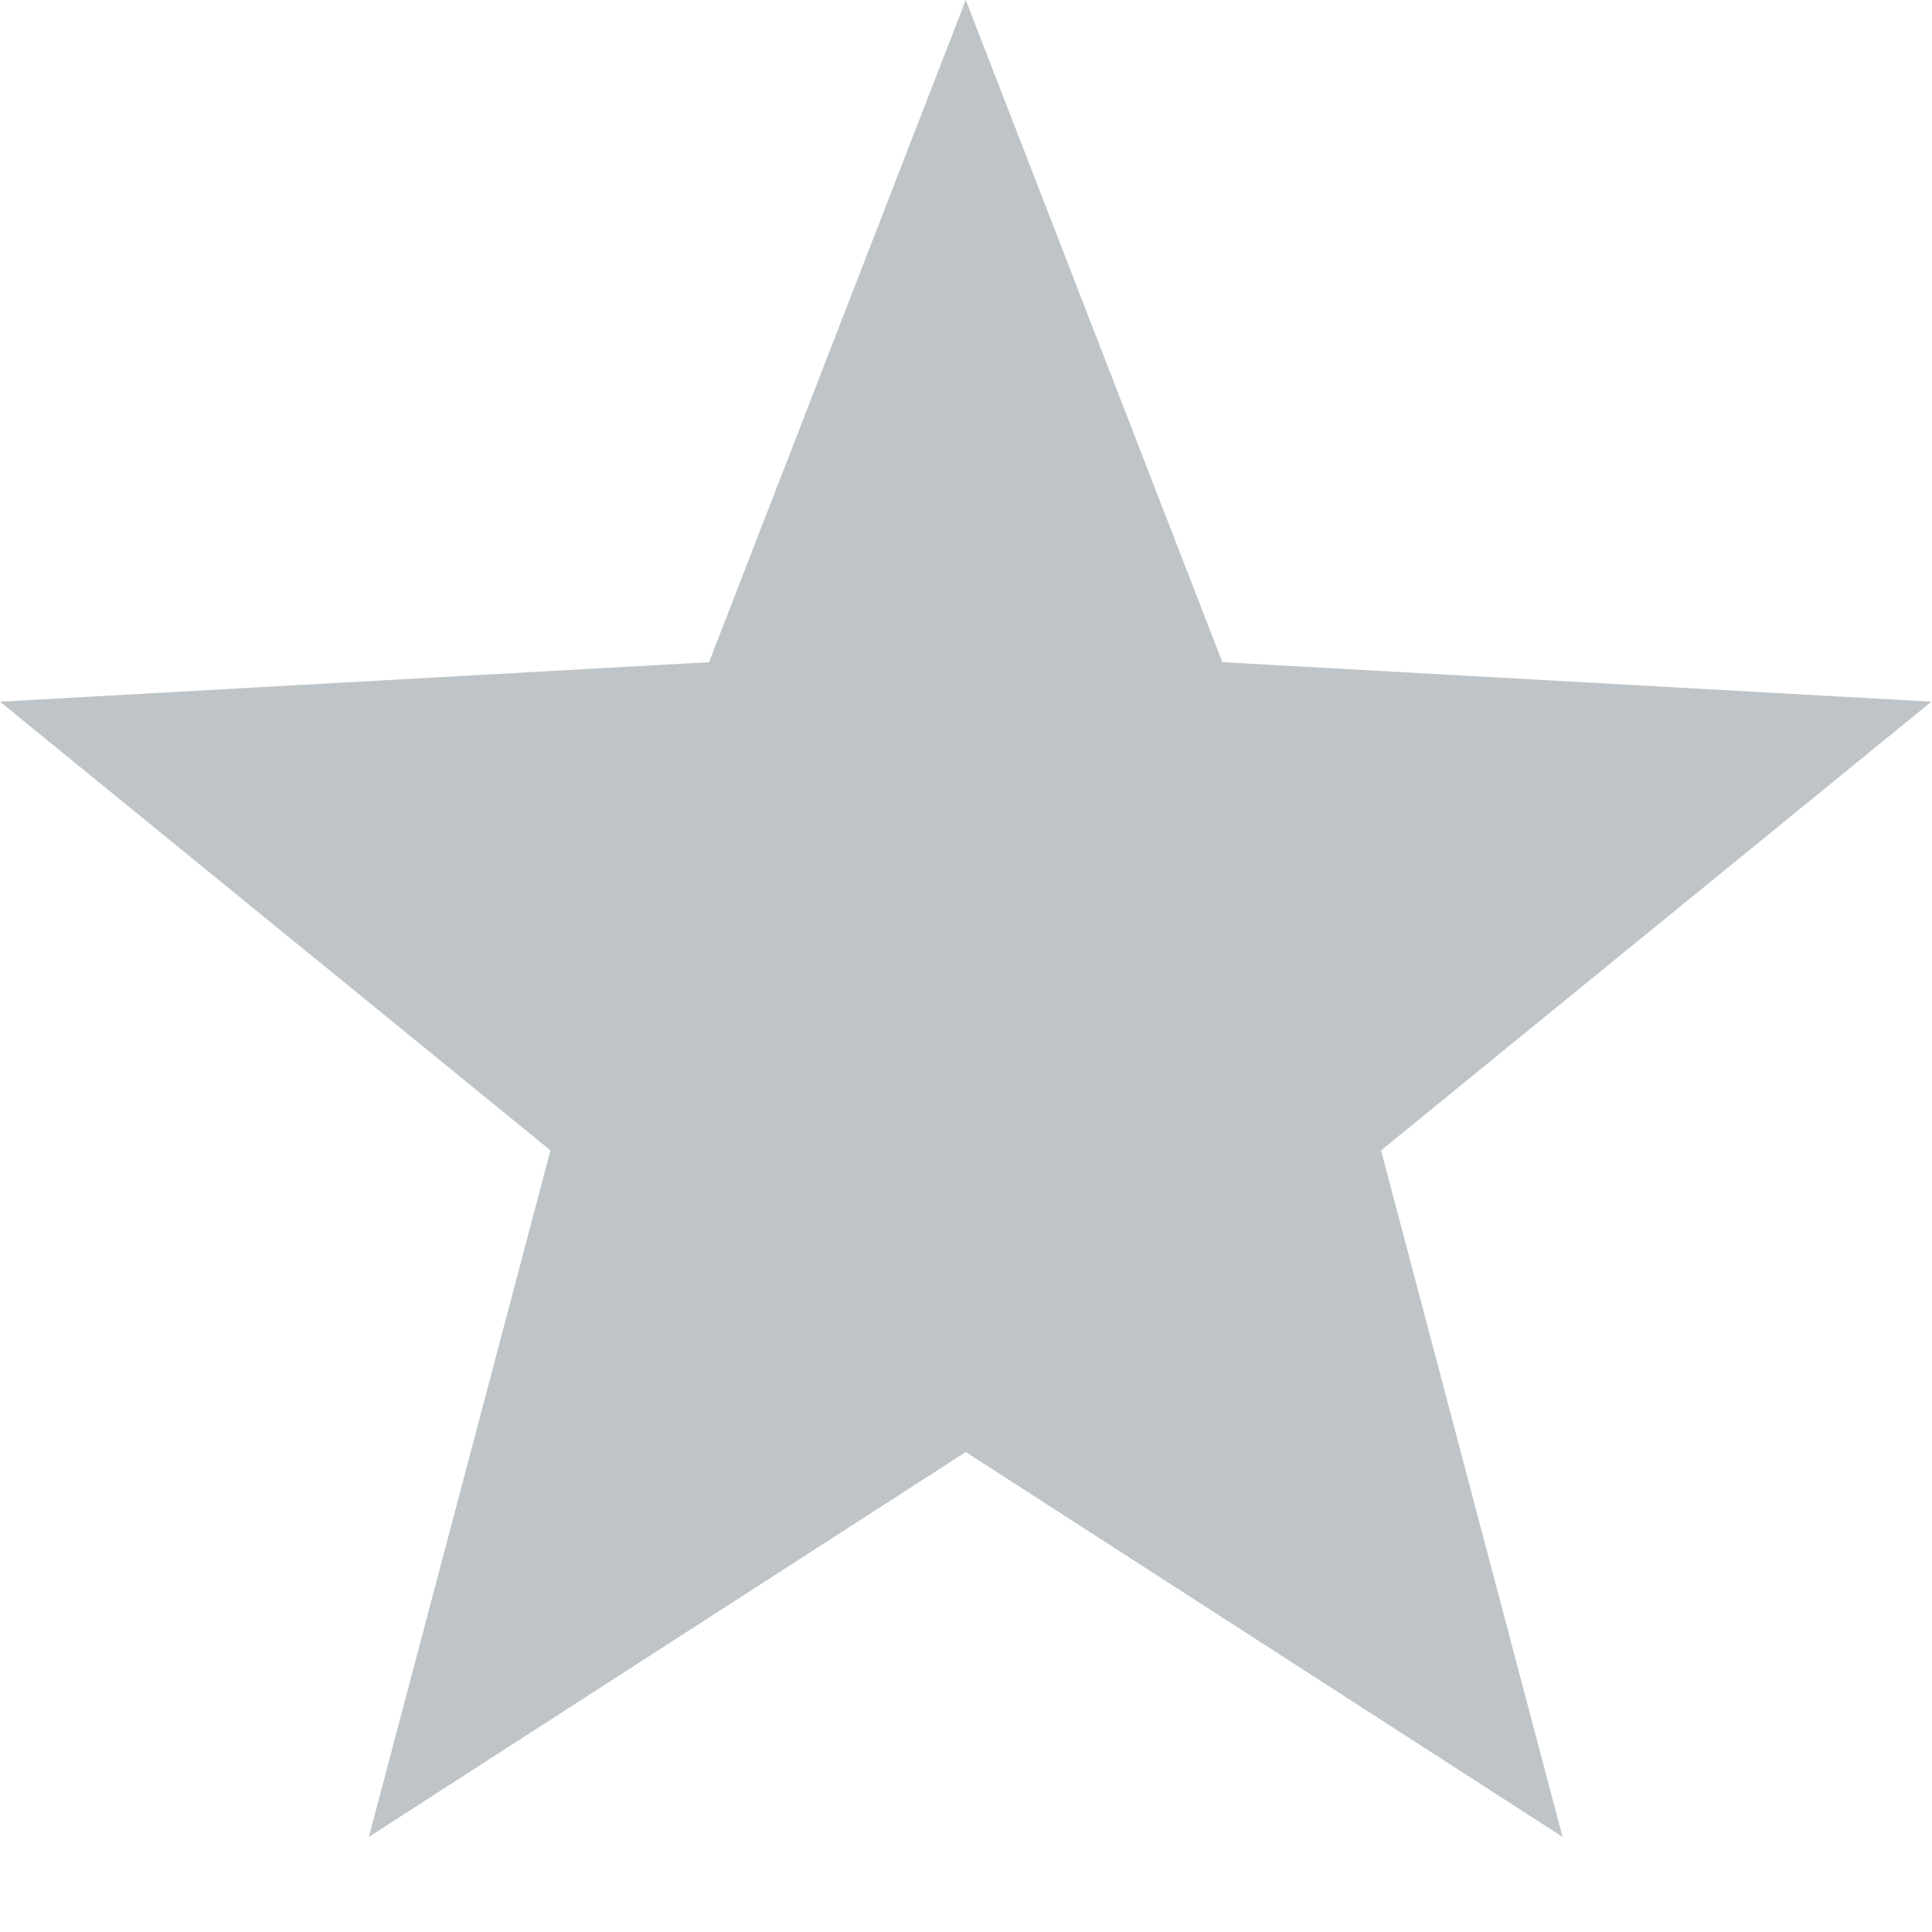 <svg width="16" height="16" viewBox="0 0 16 16" fill="none" xmlns="http://www.w3.org/2000/svg">
<path fill-rule="evenodd" clip-rule="evenodd" d="M7.998 12.025L3.055 15.212L4.559 9.527L0 5.811L5.872 5.484L7.998 0L10.123 5.484L15.995 5.811L11.437 9.527L12.94 15.212L7.998 12.025Z" fill="#7F8B91" fill-opacity="0.5"/>
</svg>
